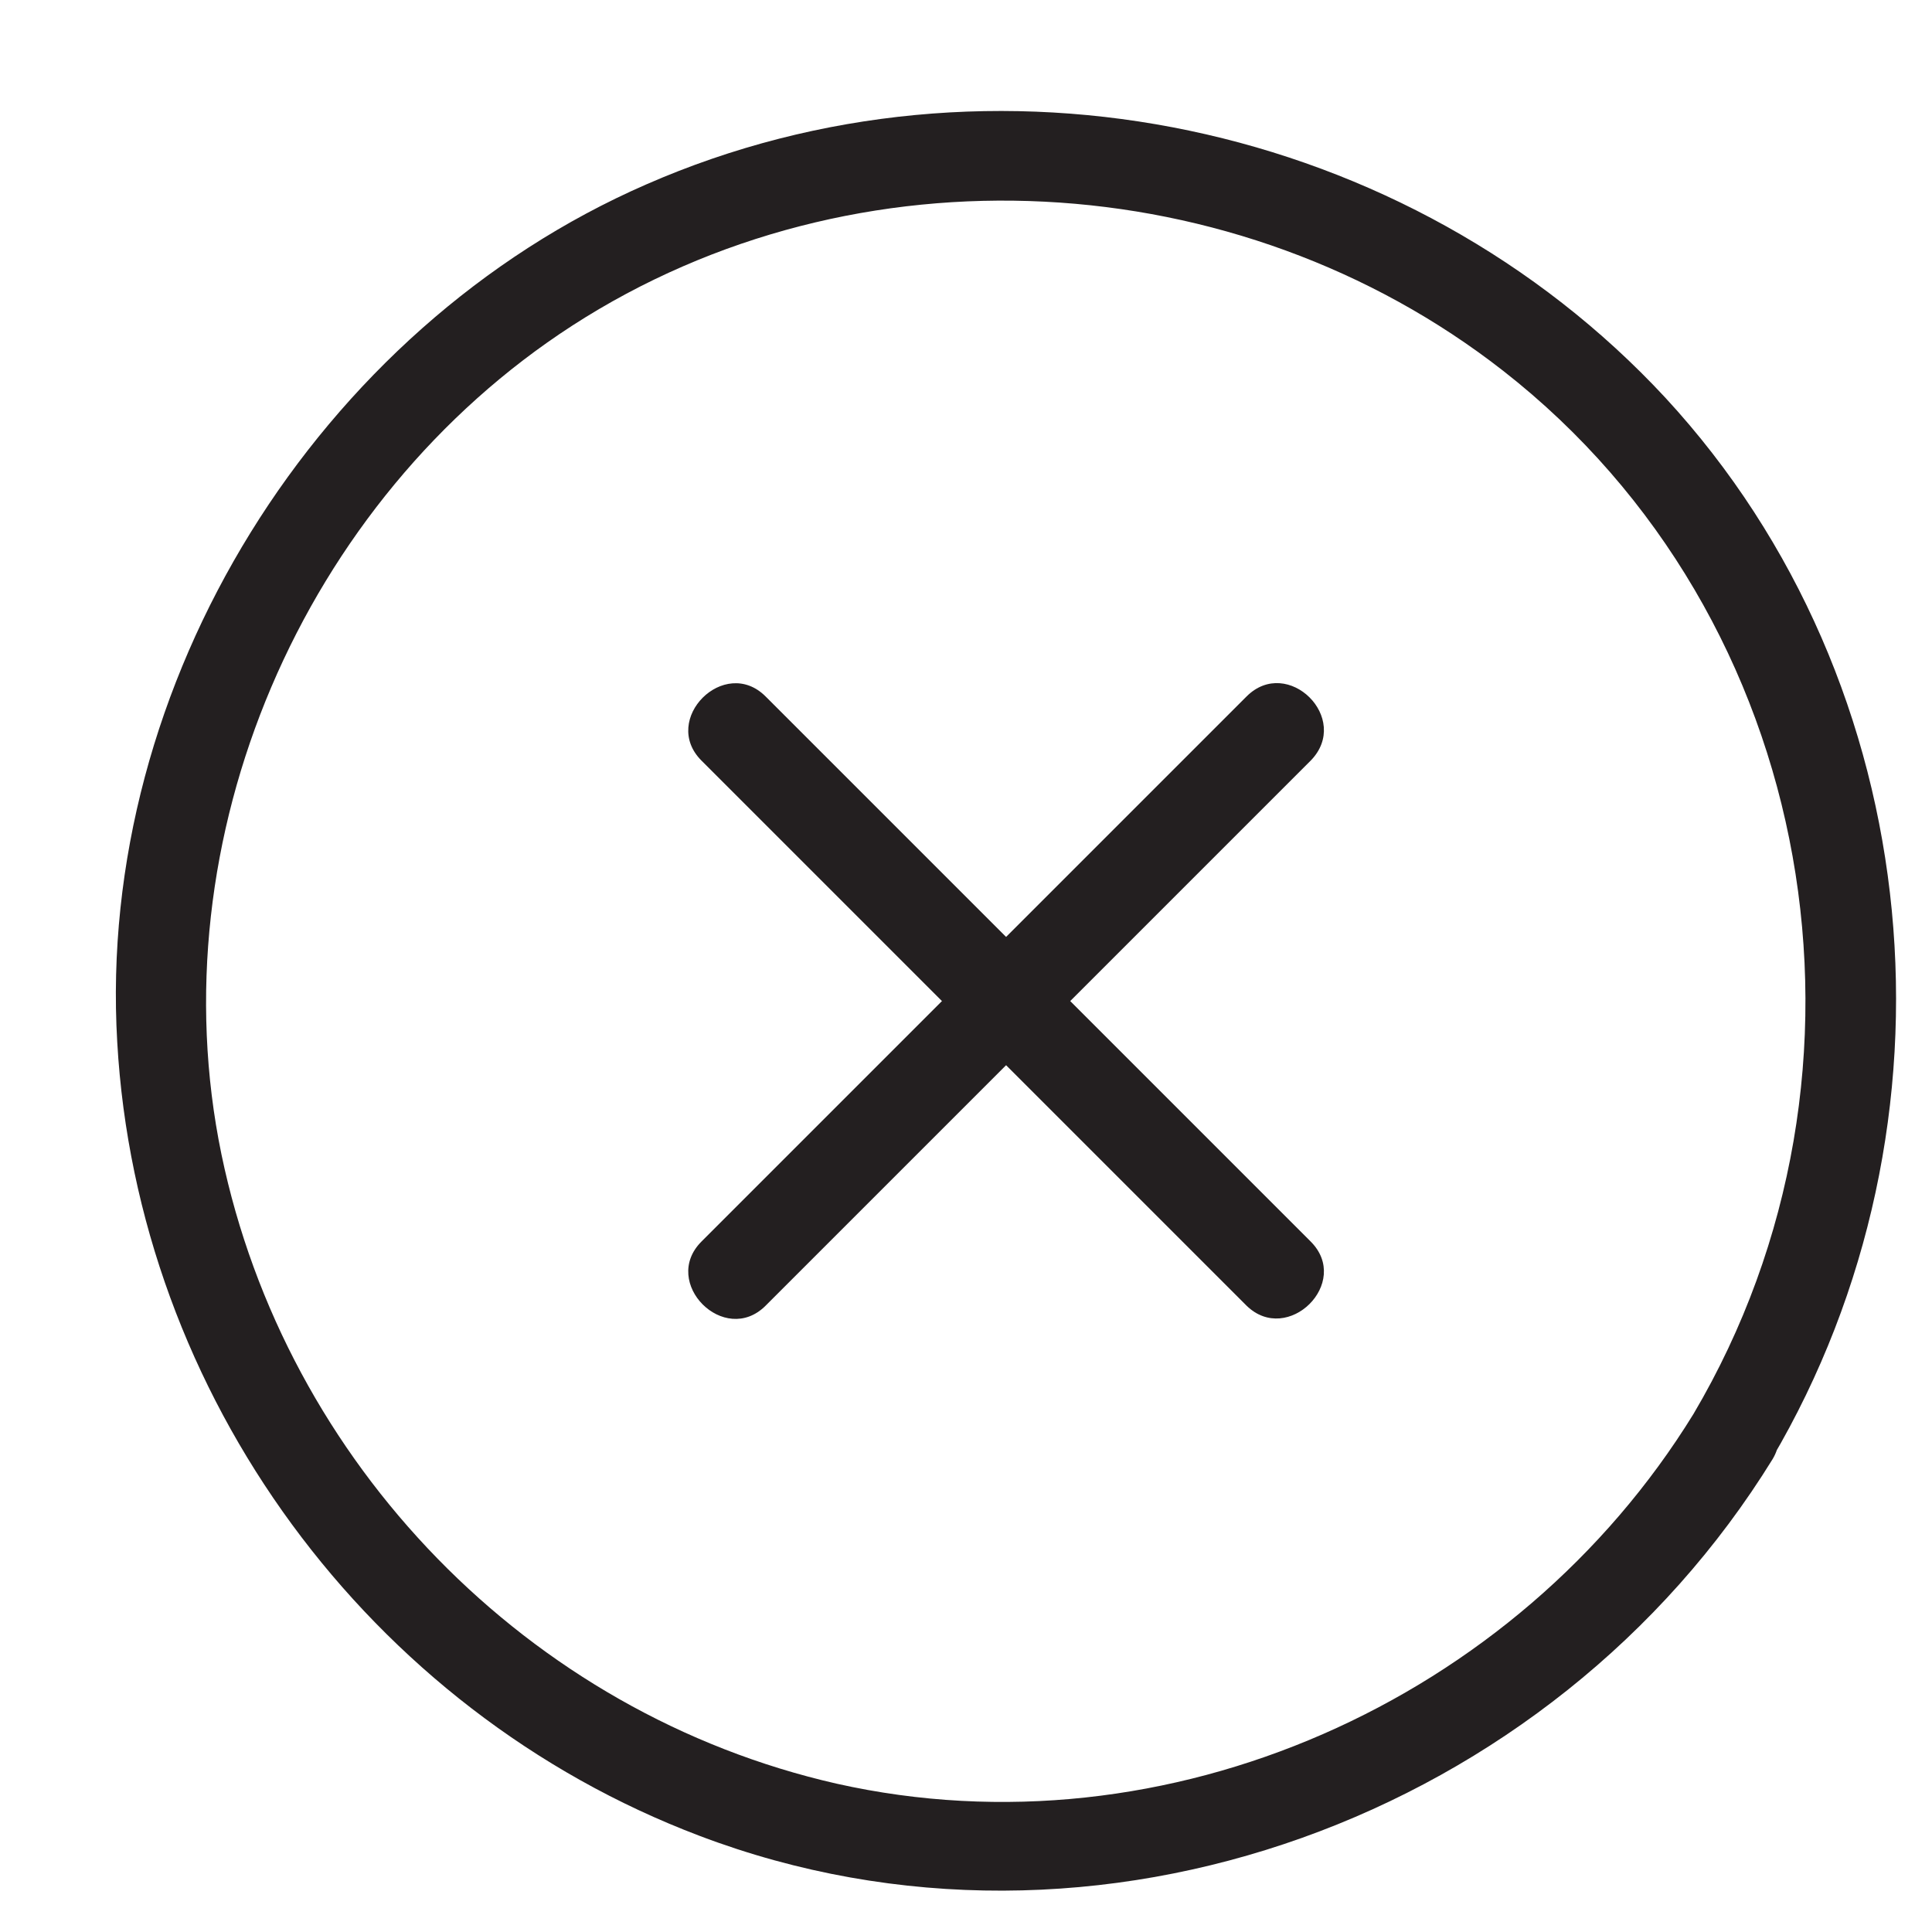 <?xml version="1.0" encoding="utf-8"?>
<!-- Generator: Adobe Illustrator 19.2.0, SVG Export Plug-In . SVG Version: 6.00 Build 0)  -->
<svg version="1.1" id="Laag_1" xmlns="http://www.w3.org/2000/svg" xmlns:xlink="http://www.w3.org/1999/xlink" x="0px" y="0px"
	 viewBox="0 0 192.8 192.8" style="enable-background:new 0 0 192.8 192.8;" xml:space="preserve">
<style type="text/css">
	.st0{fill:#231F20;}
	.st1{fill:#7D3C8C;}
	.st2{fill:#333333;stroke:#231F20;stroke-width:0.818;stroke-miterlimit:10;}
	.st3{fill:none;}
	.st4{fill:#FFFFFF;}
	.st5{fill:#FF5072;}
	.st6{fill:#231F20;stroke:#231F20;stroke-width:0.815;}
	.st7{fill:#84CD1A;}
	.st8{fill:#231F20;stroke:#231F20;stroke-miterlimit:10;}
</style>
<g>
	<g>
		<path class="st0" d="M124.4,69.5c-18.1,18.1-36.3,36.3-54.4,54.4c-4.1,4.1,2.3,10.5,6.4,6.4c18.1-18.1,36.3-36.3,54.4-54.4
			C134.9,71.7,128.5,65.4,124.4,69.5L124.4,69.5z"/>
	</g>
</g>
<g>
	<g>
		<path class="st0" d="M130.8,123.9c-18.1-18.1-36.3-36.3-54.4-54.4c-4.1-4.1-10.5,2.3-6.4,6.4c18.1,18.1,36.3,36.3,54.4,54.4
			C128.5,134.3,134.9,128,130.8,123.9L130.8,123.9z"/>
	</g>
</g>
<g>
	<g>
		<path class="st0" d="M169,141.1c-17.6,28.6-52.5,44.3-85.5,36.9C52.7,171,28.5,146,22.1,115.2c-6.5-31.5,8.1-65.3,35-82.7
			C85.4,14.2,123.5,16.3,150,37C181.5,61.6,189.2,106.9,169,141.1c-2.9,5,4.8,9.5,7.8,4.5c19.7-33.4,15.8-77.3-10.6-105.9
			C140.6,12.1,99,3.3,64.5,18.4C31.7,32.7,9.6,68.2,11.7,104c2,35.2,25.1,66.7,58.1,79.2c39.5,15,85.1-1.9,107.1-37.6
			C179.8,140.7,172,136.2,169,141.1z"/>
	</g>
</g>
</svg>
